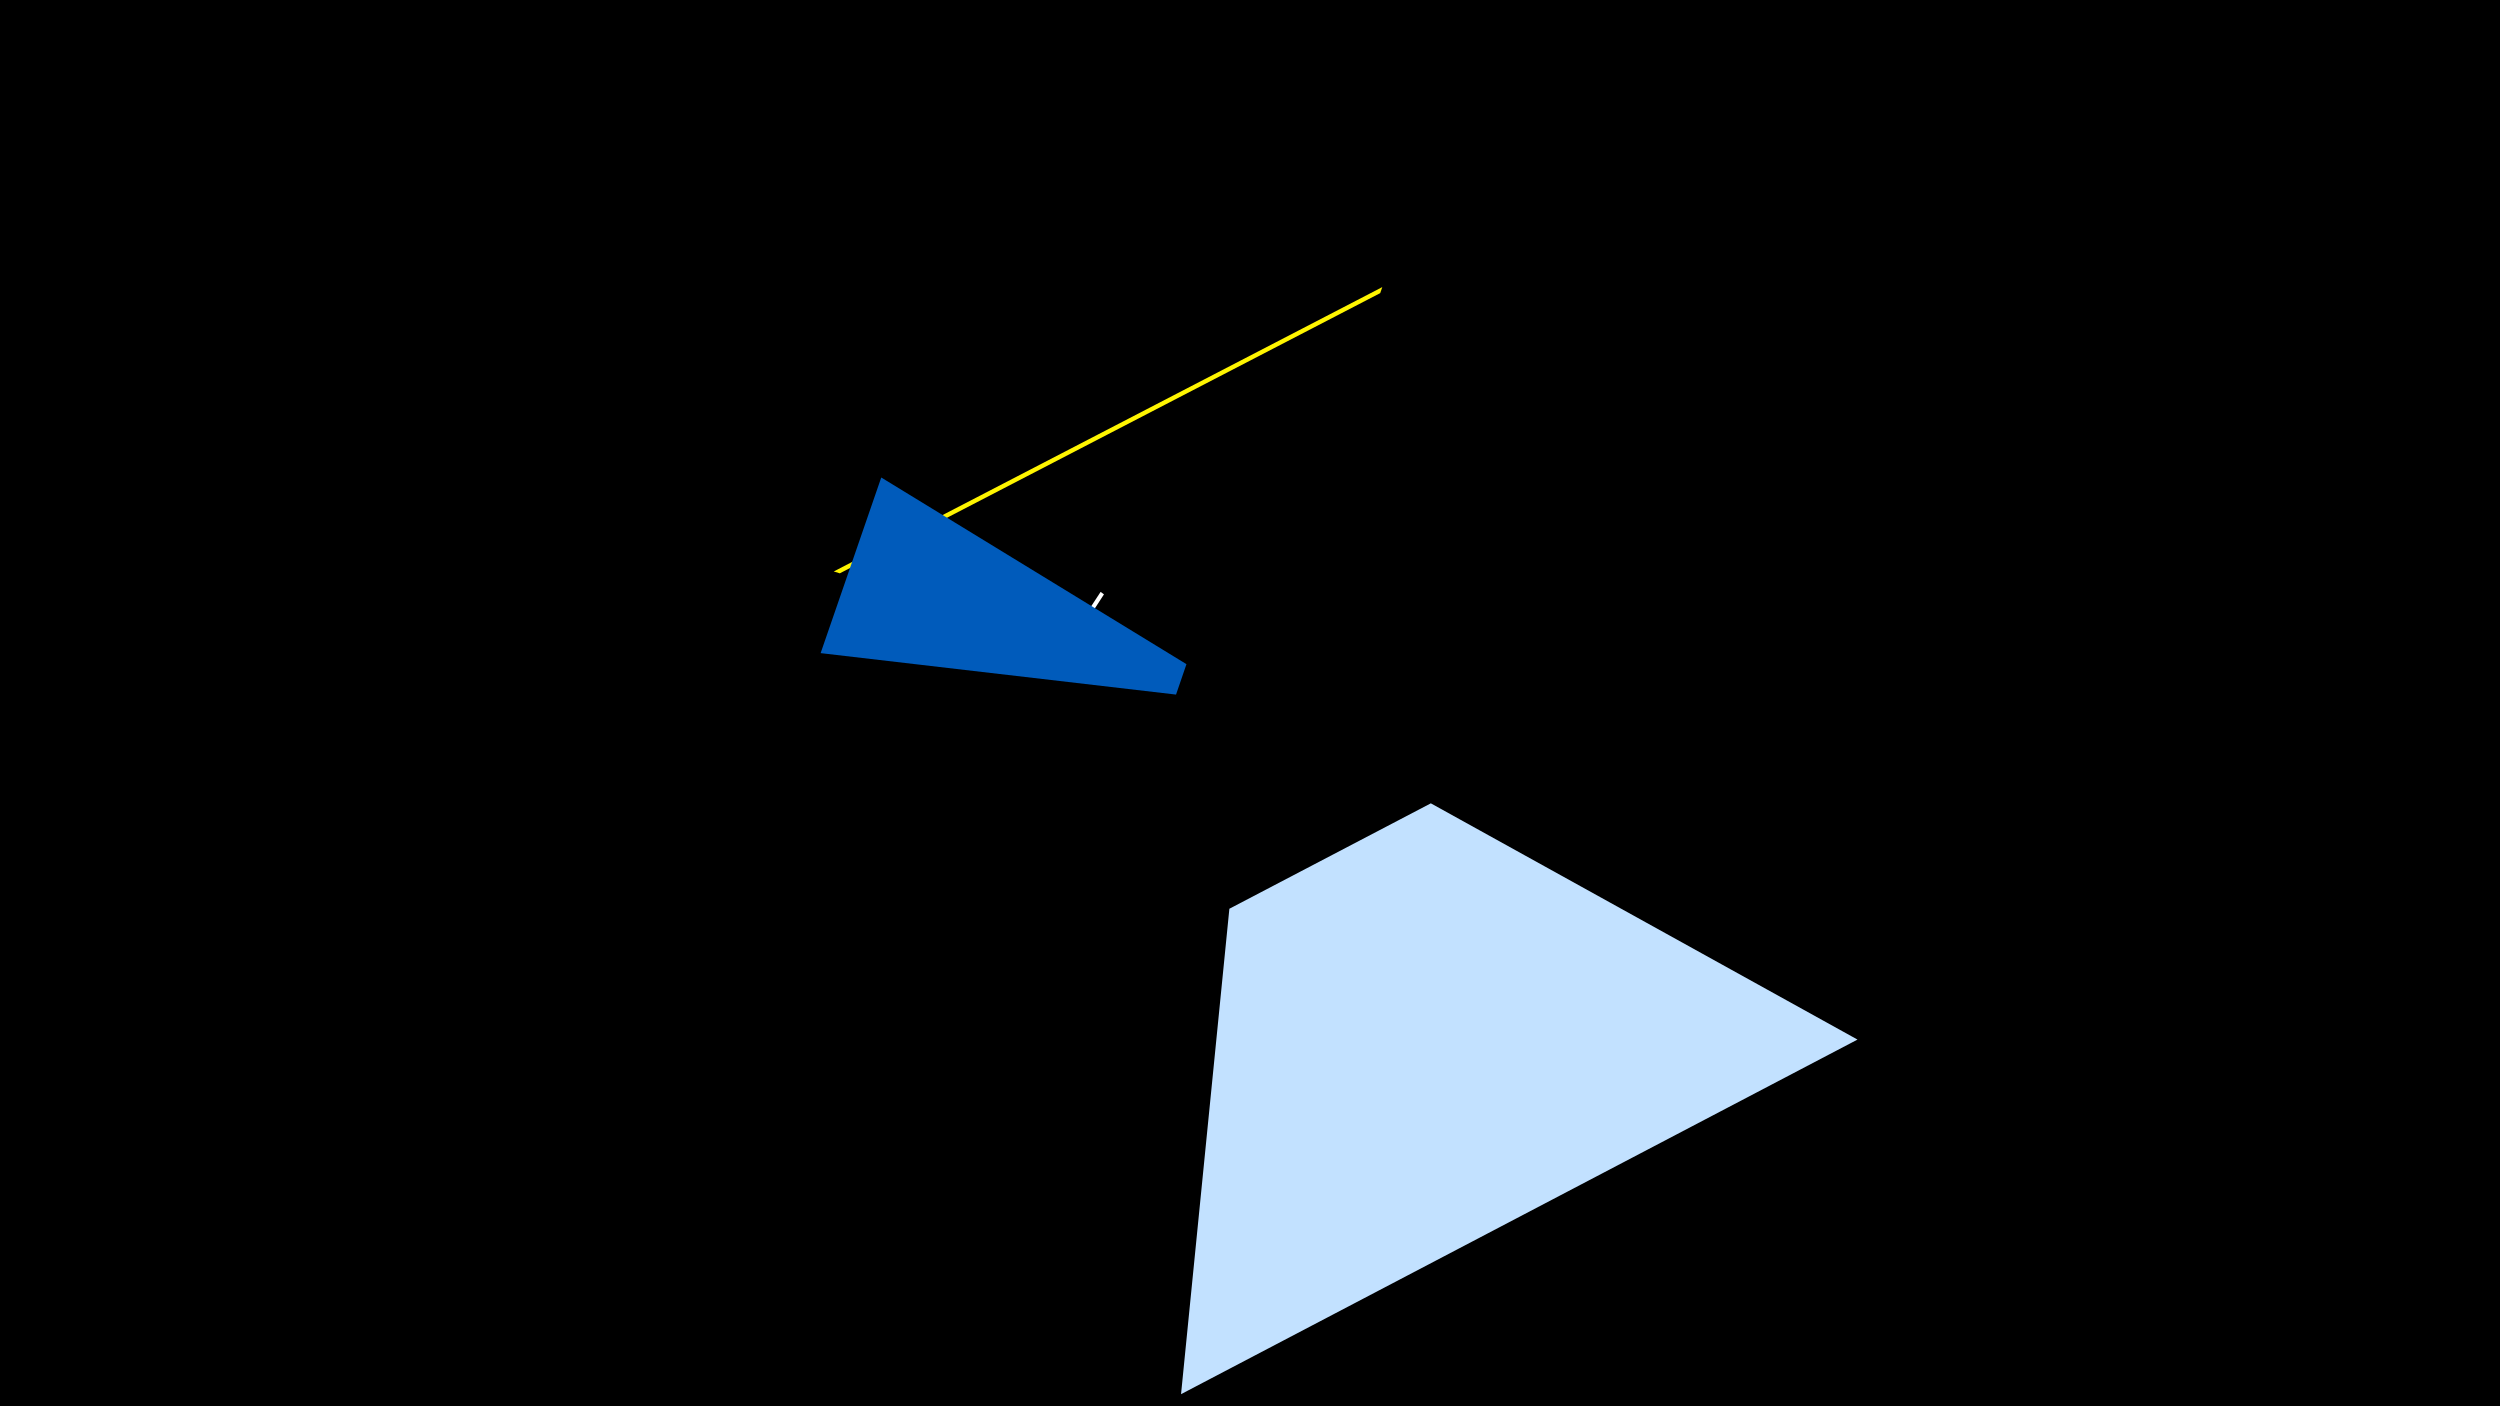 <svg width="1200" height="675" viewBox="-500 -500 1200 675" xmlns="http://www.w3.org/2000/svg"><title>19184</title><path d="M-500-500h1200v675h-1200z" fill="#000"/><path d="M163.5-362.2l-263.3 136.5 2.9 0.9 259.4-134.5z" fill="#fff500"/><path d="M28.3-215.9l-6.3 9.6 1.8 1 6.1-9.4z" fill="#fff"/><path d="M391.6-1l-324.7 170.2 23.2-233 96.7-50.6z" fill="#c2e1ff"/><path d="M-106.1-186.5l29.1-84.3 146.5 89.6-5 14.6z" fill="#005bbb"/></svg>